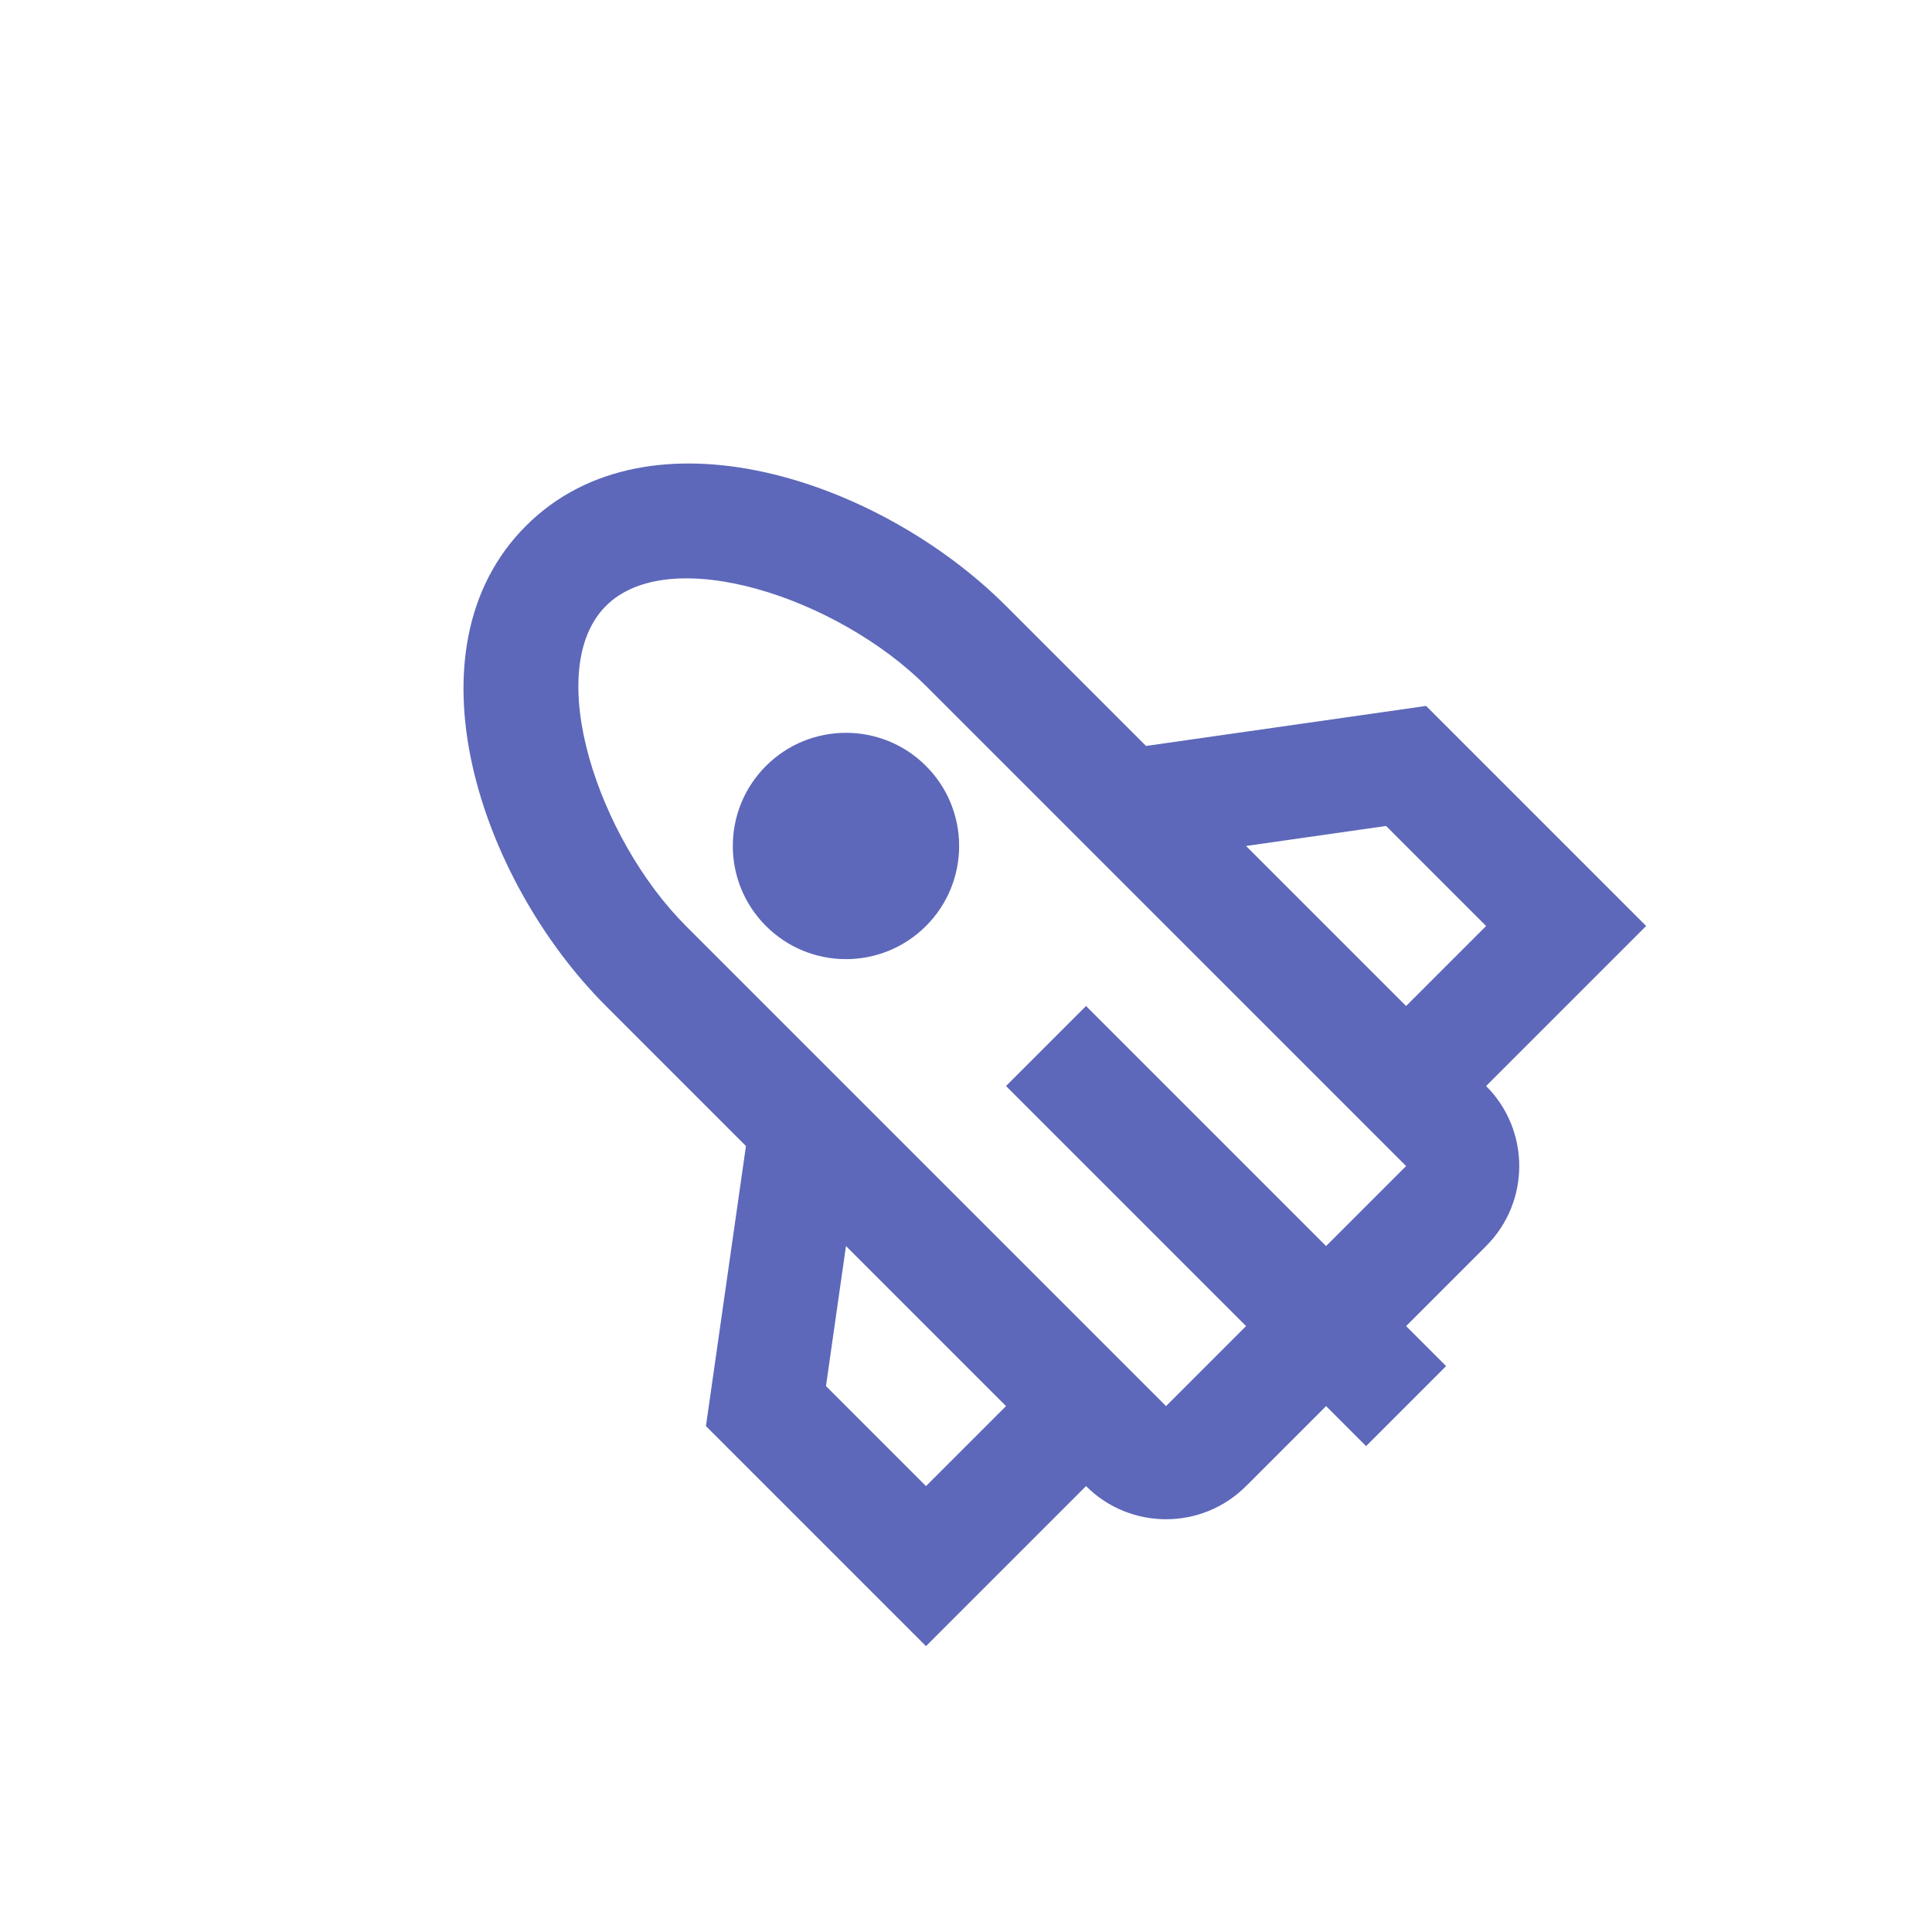 <svg width="175" height="175" viewBox="0 0 175 175" fill="none" xmlns="http://www.w3.org/2000/svg">
<g id="24 / various / rocket">
<path id="icon" fill-rule="evenodd" clip-rule="evenodd" d="M54.885 91.124L67.568 103.808L63.944 129.175L83.876 149.107L98.372 134.611C102.375 138.614 108.865 138.614 112.867 134.611L120.115 127.363L123.739 130.987L130.987 123.739L127.363 120.115L134.611 112.867C138.614 108.865 138.614 102.375 134.611 98.372L149.107 83.876L129.175 63.944L103.808 67.569L91.124 54.885C79.686 43.447 58.822 36.452 47.637 47.637C36.452 58.822 43.447 79.687 54.885 91.124ZM120.115 112.867L127.363 105.62L91.124 69.38L83.876 62.133C75.93 54.186 60.692 49.077 54.885 54.885C49.077 60.692 54.186 75.93 62.133 83.876L69.38 91.124L105.62 127.363L112.867 120.115L91.124 98.372L98.372 91.124L120.115 112.867ZM74.816 125.551L76.628 112.867L91.124 127.363L83.876 134.611L74.816 125.551ZM127.363 91.124L112.867 76.628L125.551 74.816L134.611 83.876L127.363 91.124ZM83.876 83.876C79.873 87.879 73.383 87.879 69.38 83.876C65.377 79.873 65.377 73.383 69.38 69.38C73.383 65.378 79.873 65.378 83.876 69.38C87.879 73.383 87.879 79.873 83.876 83.876Z" fill="#5D68BA"/>
</g>
</svg>
